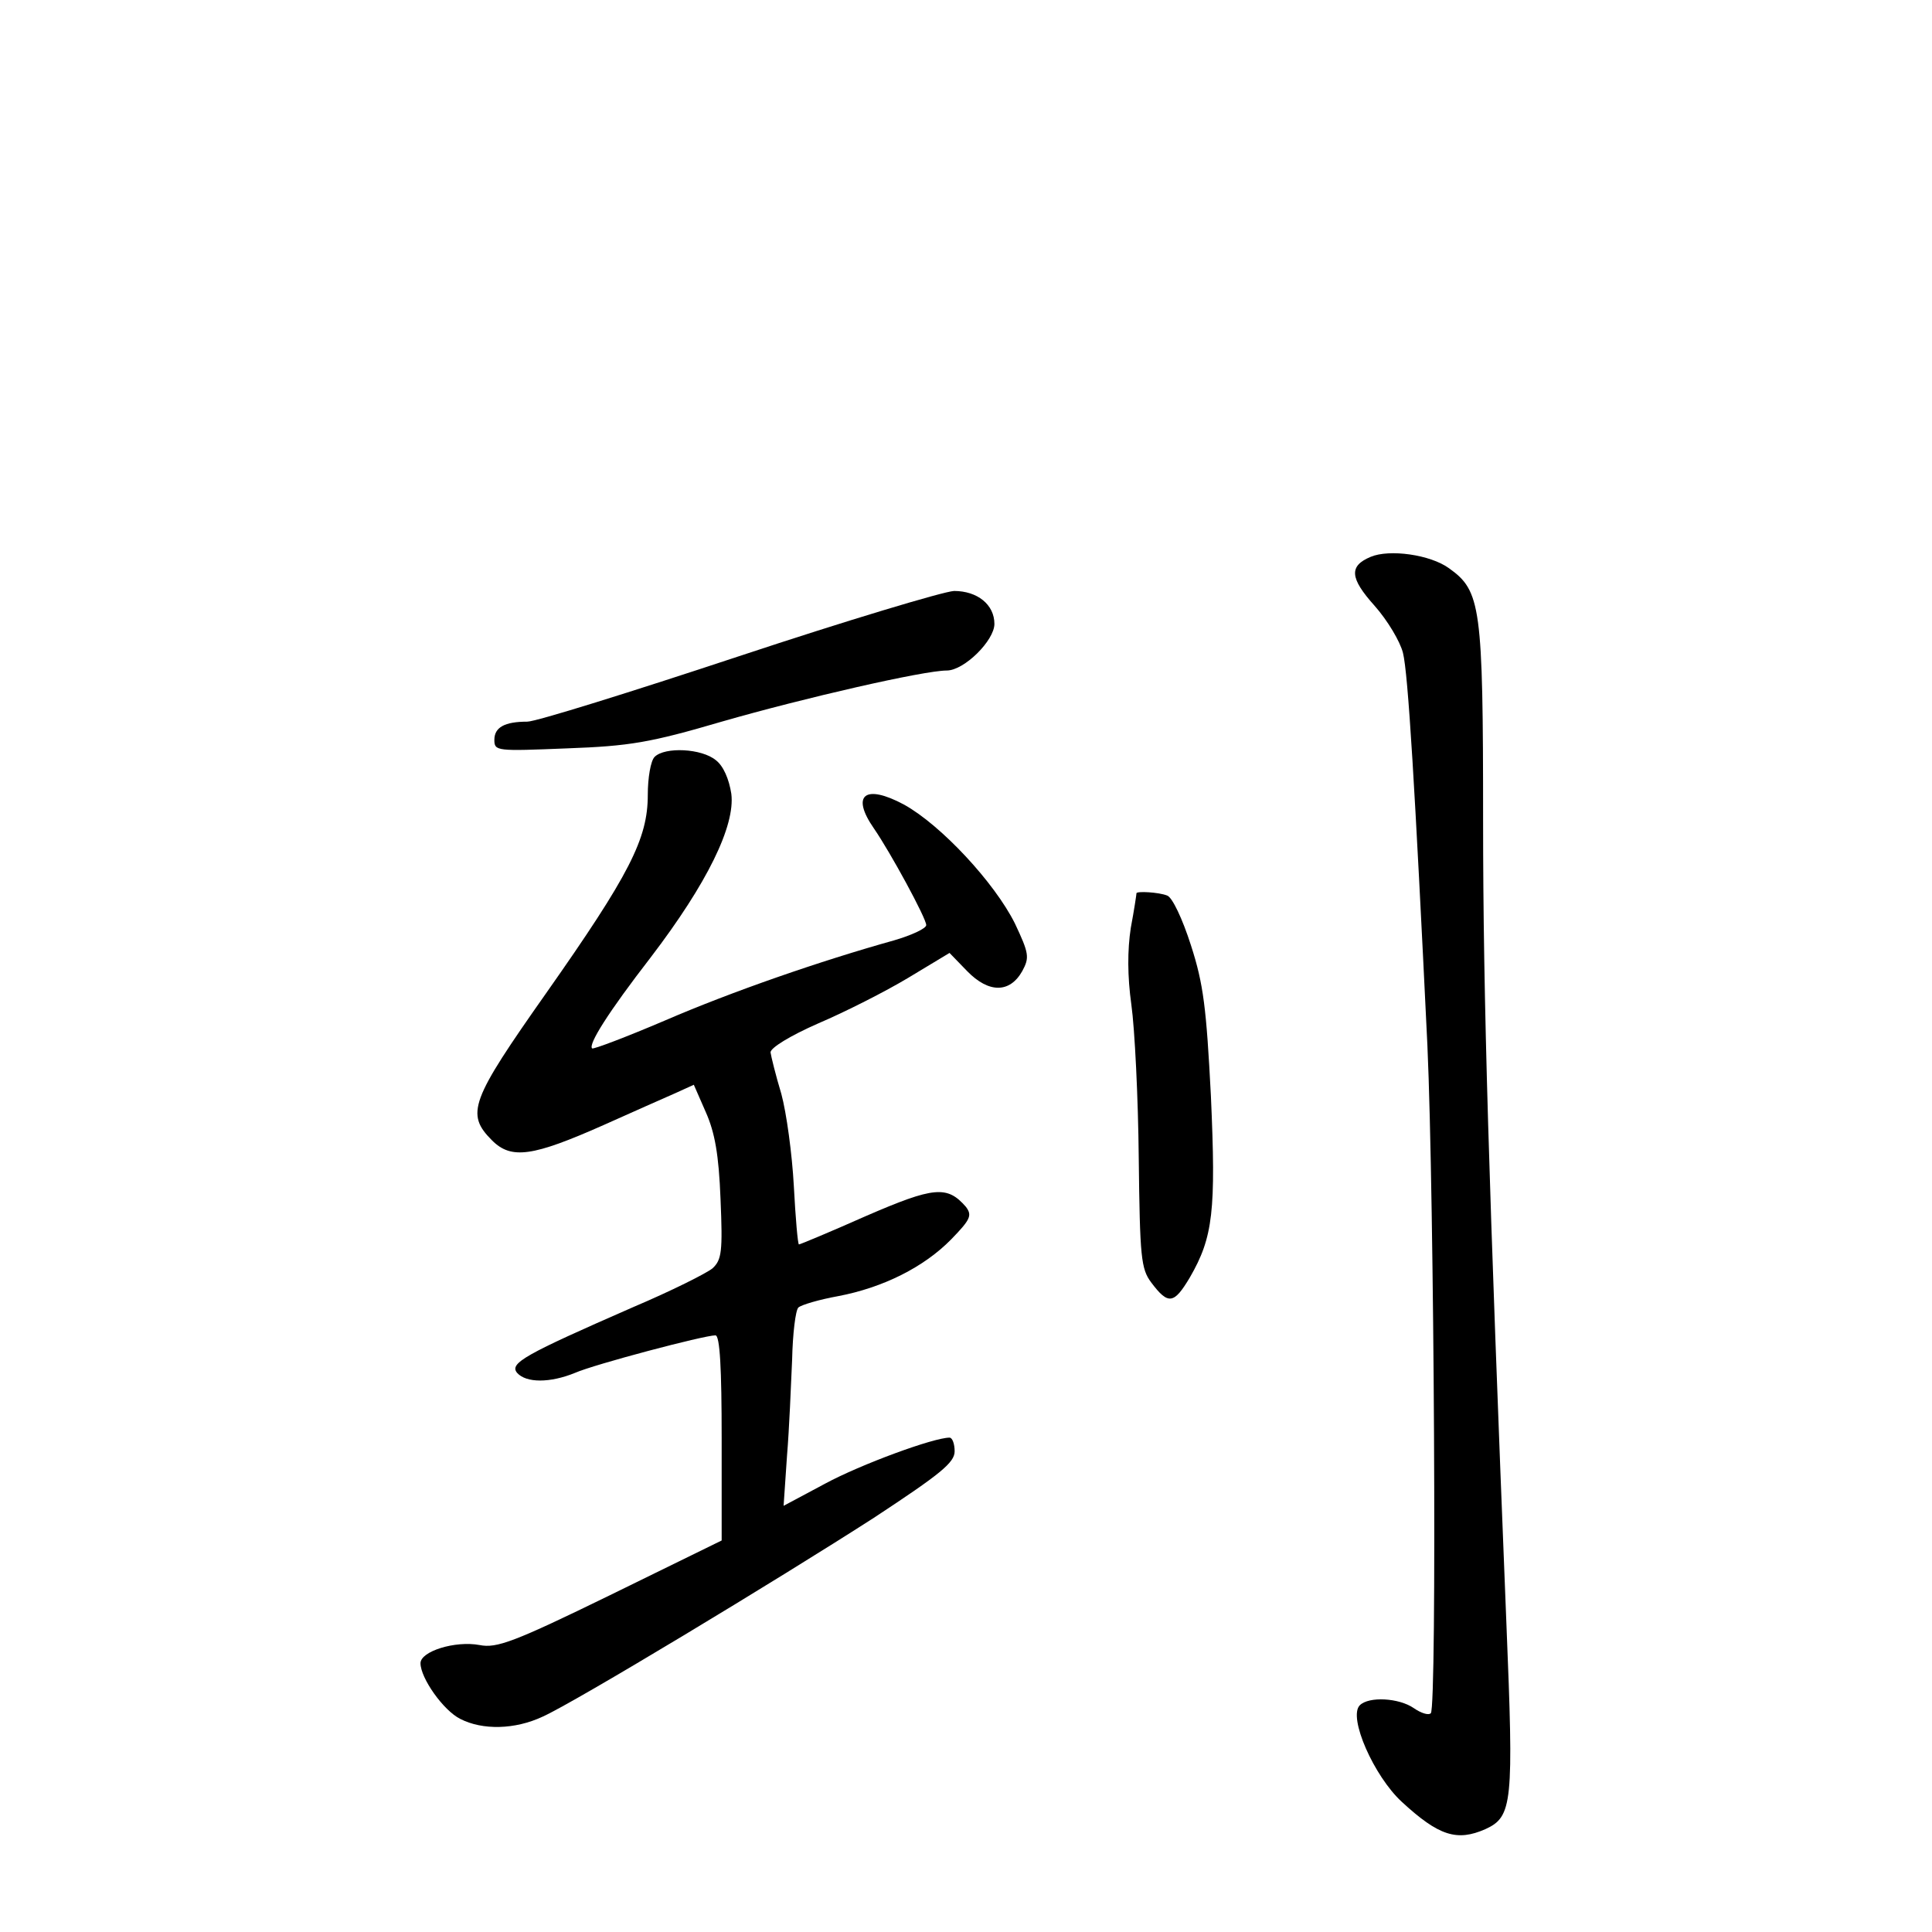<?xml version="1.0" standalone="no"?>
<!DOCTYPE svg PUBLIC "-//W3C//DTD SVG 20010904//EN"
 "http://www.w3.org/TR/2001/REC-SVG-20010904/DTD/svg10.dtd">
<svg version="1.0" xmlns="http://www.w3.org/2000/svg"
 width="340pt" height="340pt" viewBox="0 0 340 340"
 preserveAspectRatio="xMidYMid meet">
<g transform="translate(0,340) scale(0.1,-0.1)"
fill="#000000" stroke="none">
<path d="M2412 2420 c-38 -16 -37 -37 7 -86 23 -26 45 -63 50 -83 9 -36 21
-235 43 -691 12 -267 17 -1164 6 -1175 -4 -4 -17 0 -30 9 -26 18 -79 21 -95 5
-21 -21 25 -125 74 -170 65 -60 97 -70 147 -48 48 22 50 45 37 362 -31 775
-41 1099 -41 1414 0 377 -4 403 -60 443 -33 24 -105 34 -138 20z"/>
<path d="M1300 2245 c-190 -63 -357 -115 -372 -115 -40 0 -58 -10 -58 -32 0
-20 4 -20 128 -15 110 4 146 10 272 47 146 42 356 90 396 90 31 0 84 53 84 82
0 34 -30 58 -71 58 -19 -1 -189 -52 -379 -115z"/>
<path d="M1152 2068 c-7 -7 -12 -37 -12 -67 0 -77 -32 -140 -179 -349 -133
-189 -142 -212 -95 -259 34 -34 72 -28 196 27 51 23 108 48 126 56 l33 15 21
-48 c16 -36 23 -75 26 -153 4 -93 2 -107 -14 -122 -11 -9 -73 -40 -139 -68
-192 -84 -219 -99 -205 -116 16 -18 58 -18 102 0 34 15 227 66 247 66 8 0 11
-59 11 -181 l0 -180 -196 -96 c-170 -83 -200 -94 -230 -88 -43 8 -104 -11
-104 -32 0 -26 40 -83 70 -98 39 -20 96 -19 145 4 56 25 412 240 583 350 117
77 142 97 142 117 0 13 -4 24 -9 24 -28 0 -156 -47 -219 -81 l-73 -39 6 88 c4
48 7 124 9 169 1 46 6 87 11 92 6 5 37 14 70 20 79 15 151 51 199 100 34 35
37 42 26 57 -33 38 -56 36 -176 -16 -63 -28 -116 -50 -118 -50 -2 0 -6 46 -9
103 -3 56 -13 129 -22 162 -10 33 -18 66 -19 73 0 8 34 29 84 51 47 20 118 56
158 80 l73 44 31 -32 c38 -39 75 -39 97 0 13 24 12 31 -13 84 -36 72 -130 173
-195 209 -69 37 -94 17 -53 -42 29 -42 92 -158 92 -170 0 -6 -26 -18 -57 -27
-129 -36 -285 -90 -403 -141 -68 -29 -126 -51 -128 -49 -7 7 28 63 103 160
100 131 149 232 142 288 -4 26 -14 49 -27 59 -25 21 -90 24 -108 6z"/>
<path d="M2000 1828 c0 -2 -4 -29 -10 -61 -6 -39 -6 -85 1 -135 6 -43 12 -164
13 -270 2 -175 4 -195 22 -219 30 -40 40 -38 68 9 41 71 46 117 37 319 -8 155
-13 197 -35 265 -15 47 -33 85 -42 88 -15 6 -54 8 -54 4z"/>
</g>
</svg>
